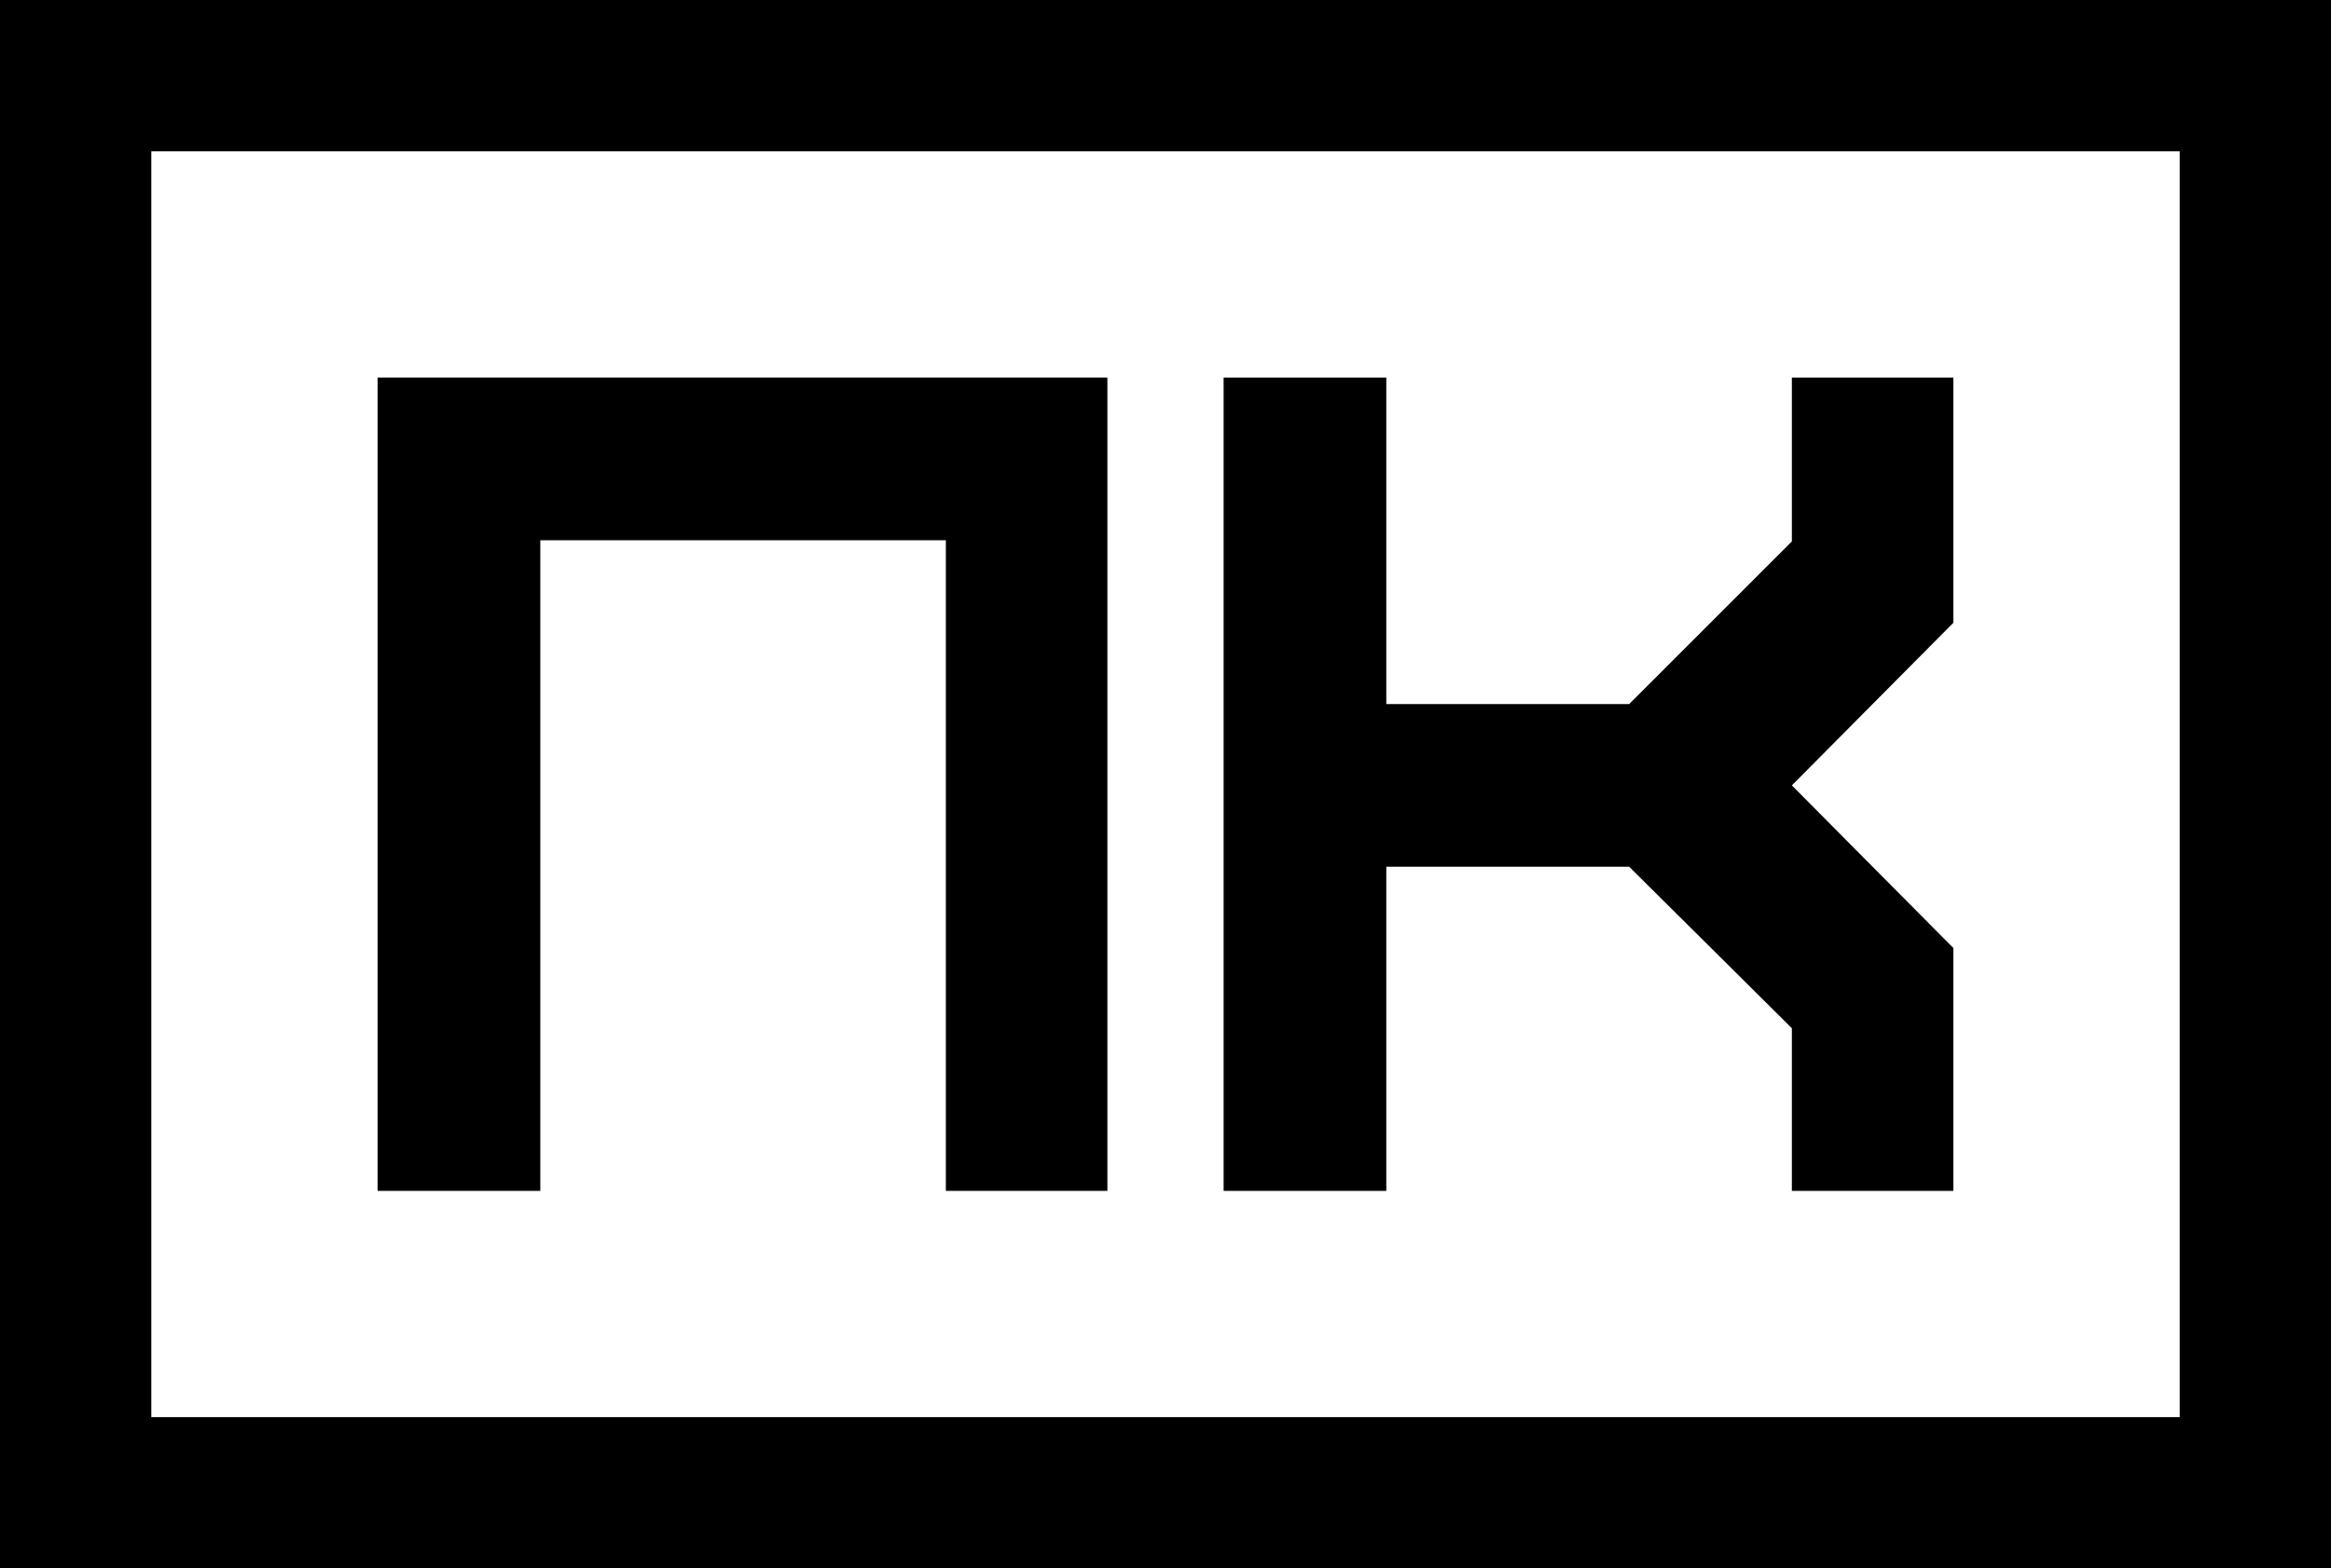 <svg width="385.14" height="259.19" version="1.1" viewBox="0 0 385.14 259.19" xmlns="http://www.w3.org/2000/svg">
 <rect x="0" y="0" width="385.14" height="259.19" fill="#808080" stroke="none"/>
 <rect x="12.5" y="12.5" width="360.14" height="234.19" fill="#fff"/>
 <rect x="12.5" y="12.5" width="360.14" height="234.19" fill-opacity="0" stroke="#000" stroke-width="25"/>
 <g transform="translate(-63.428 -126.4)" stroke="#000" stroke-opacity="0" aria-label="ПК">
  <path d="m152.7 323.2v-107.52h67.008v107.52h26.688v-134.4h-120.58v134.4z"/>
  <path d="m292.48 323.2v-53.568h40.128l26.88 26.688v26.88h26.688v-40.128l-26.688-26.88 26.688-26.88v-40.512h-26.688v27.072l-26.88 26.88h-40.128v-53.952h-26.88v134.4z"/>
 </g>
</svg>

